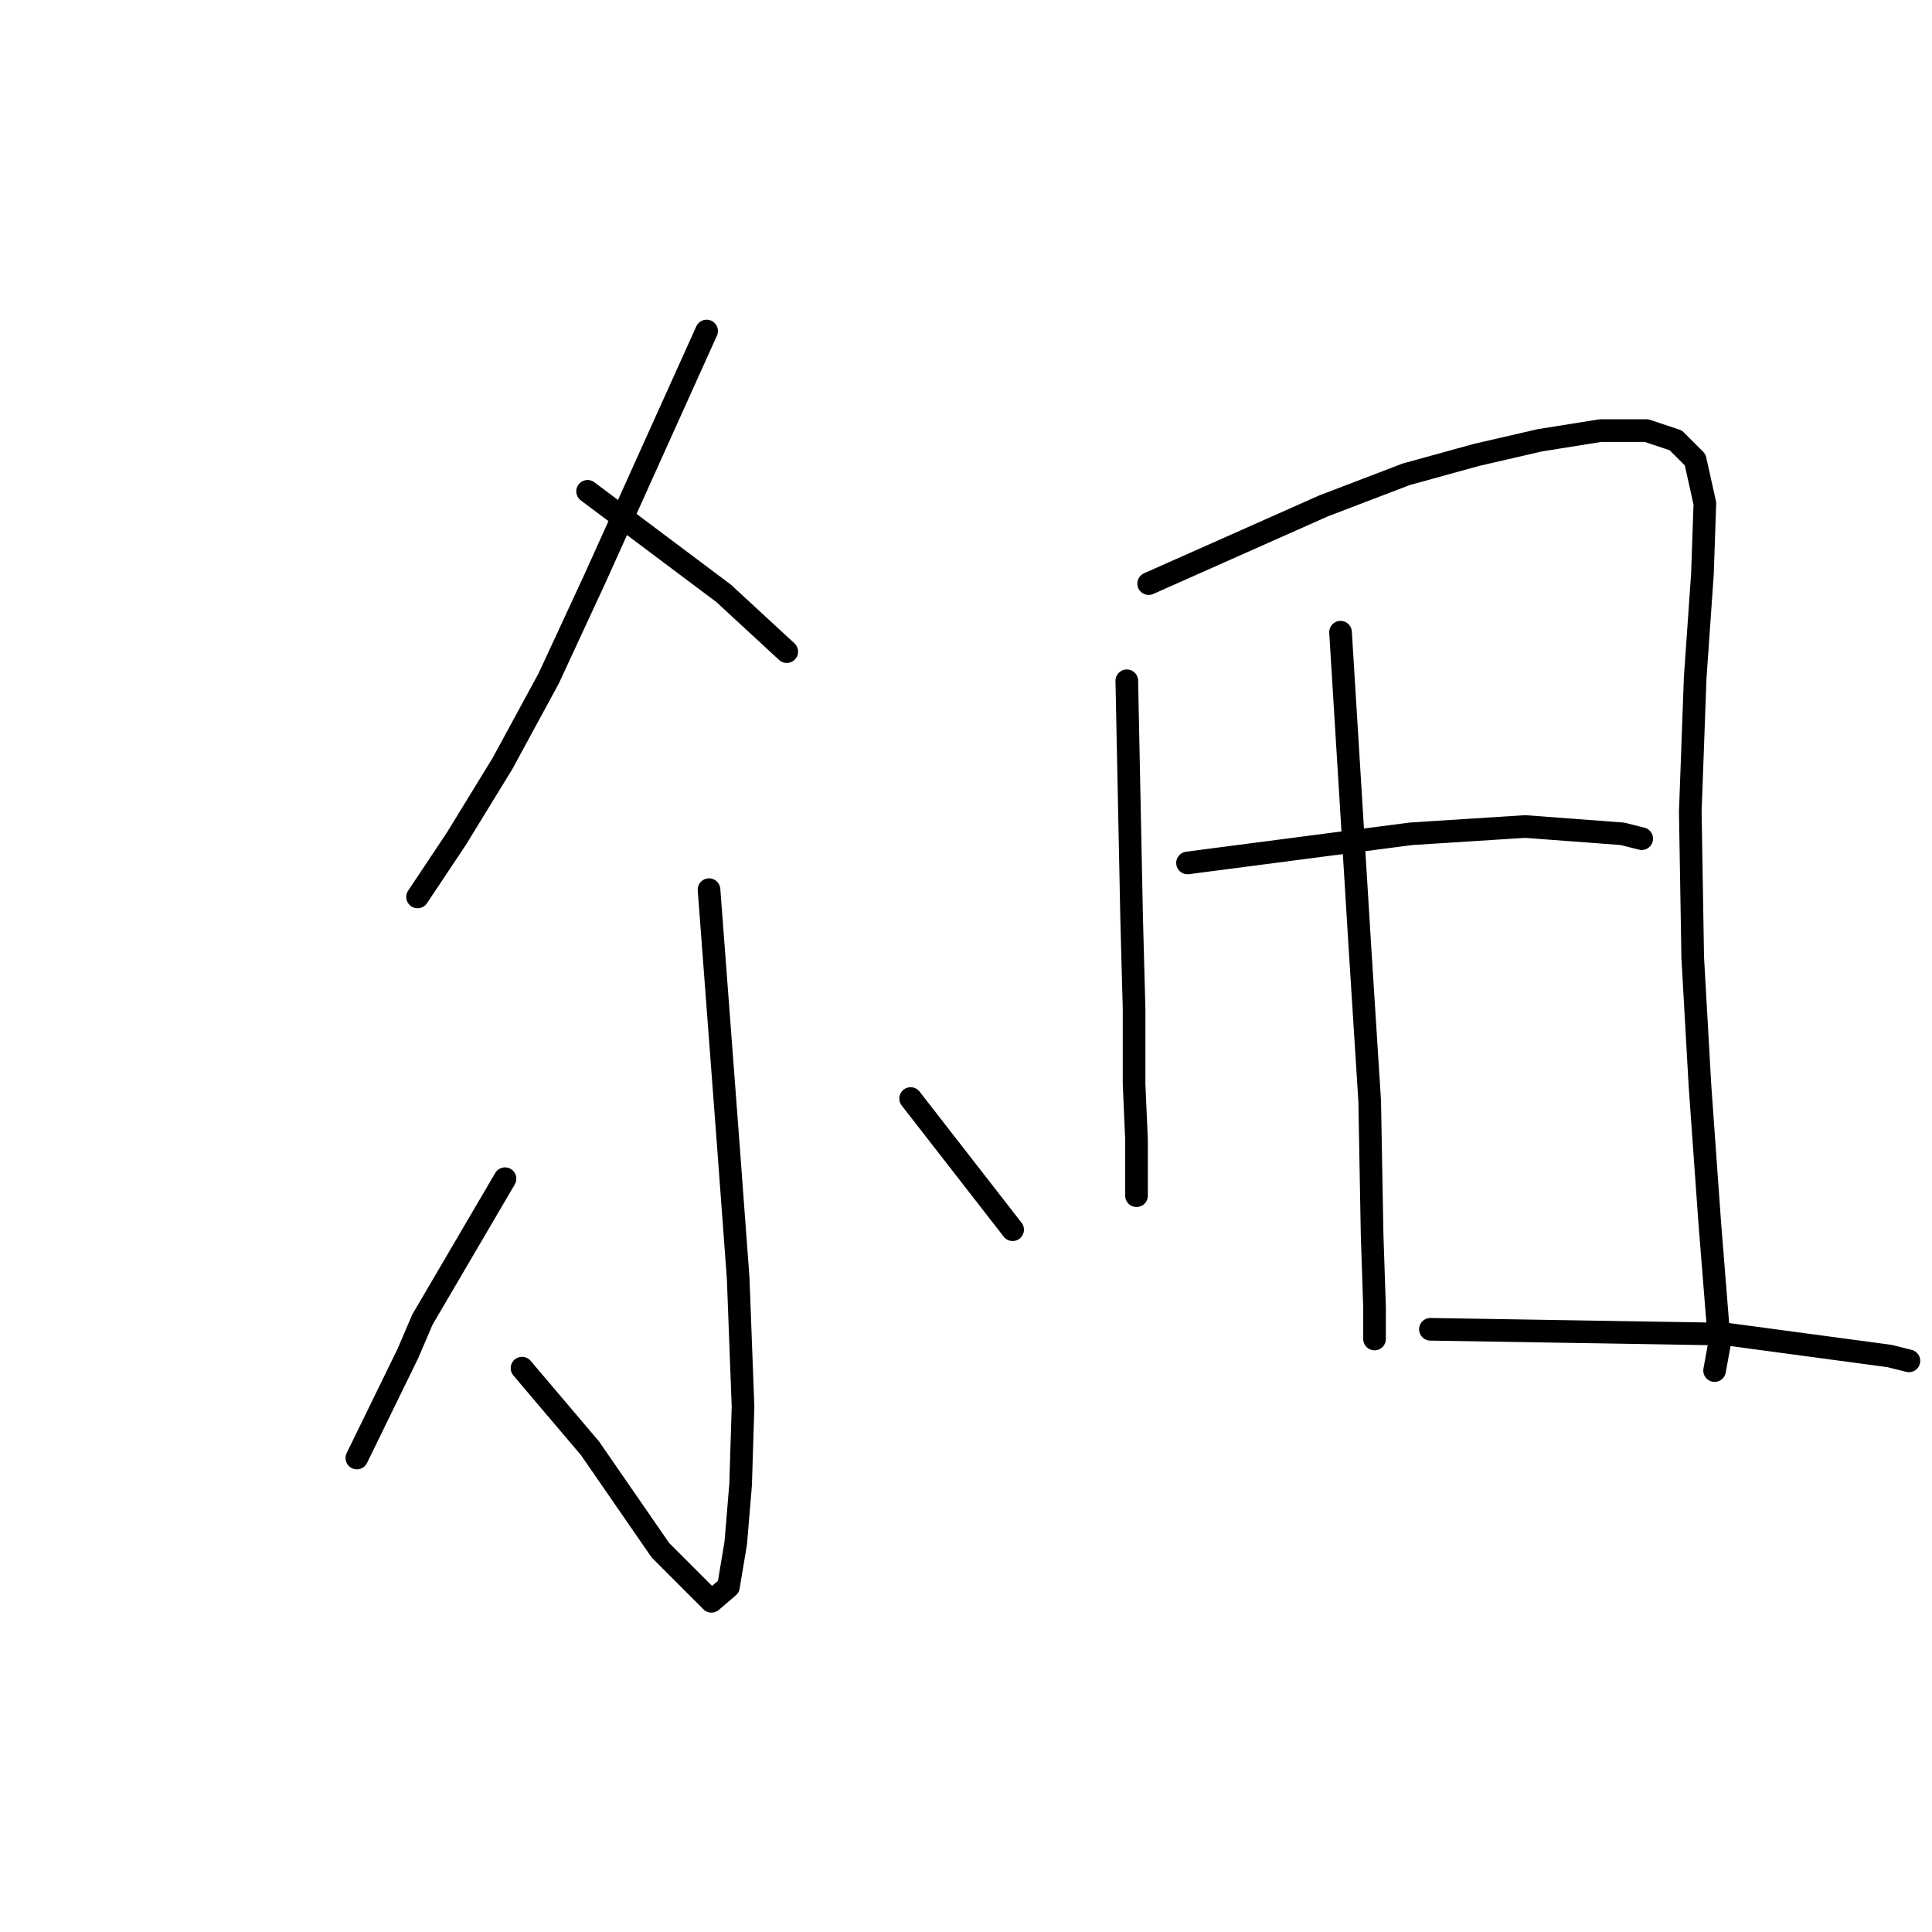 <?xml version="1.0" standalone="no"?>
    <svg width="256" height="256" xmlns="http://www.w3.org/2000/svg" version="1.1">
    <polyline stroke="black" stroke-width="3" stroke-linecap="round" fill="transparent" stroke-linejoin="round" points="93.629 43.862 86.226 60.276 78.824 76.689 72.709 89.885 66.594 101.149 60.479 111.126 55.33 118.85 55.33 118.85 " />
        <polyline stroke="black" stroke-width="3" stroke-linecap="round" fill="transparent" stroke-linejoin="round" points="77.859 65.103 86.87 71.862 95.882 78.62 104.249 86.345 104.249 86.345 " />
        <polyline stroke="black" stroke-width="3" stroke-linecap="round" fill="transparent" stroke-linejoin="round" points="93.951 117.885 95.238 134.942 96.525 152 97.813 169.379 98.456 186.436 98.134 196.735 97.491 204.459 96.525 210.253 94.272 212.184 87.514 205.425 78.18 191.908 69.169 181.287 69.169 181.287 " />
        <polyline stroke="black" stroke-width="3" stroke-linecap="round" fill="transparent" stroke-linejoin="round" points="66.916 156.184 61.445 165.517 55.974 174.85 54.042 179.356 47.284 193.195 47.284 193.195 " />
        <polyline stroke="black" stroke-width="3" stroke-linecap="round" fill="transparent" stroke-linejoin="round" points="120.663 145.563 127.422 154.253 134.18 162.942 134.18 162.942 " />
        <polyline stroke="black" stroke-width="3" stroke-linecap="round" fill="transparent" stroke-linejoin="round" points="149.307 90.207 149.629 105.977 149.95 121.747 150.272 133.655 150.272 143.632 150.594 151.034 150.594 157.149 150.594 158.436 150.594 158.436 " />
        <polyline stroke="black" stroke-width="3" stroke-linecap="round" fill="transparent" stroke-linejoin="round" points="152.203 77.333 163.789 72.184 175.376 67.034 186.318 62.85 195.651 60.276 204.019 58.345 212.065 57.057 218.18 57.057 222.042 58.345 224.617 60.919 225.904 66.712 225.582 76.046 224.617 89.885 223.973 107.586 224.295 126.896 225.261 143.954 226.548 161.977 227.835 178.069 227.192 181.609 227.192 181.609 " />
        <polyline stroke="black" stroke-width="3" stroke-linecap="round" fill="transparent" stroke-linejoin="round" points="177.628 83.77 178.916 104.689 180.203 125.609 181.491 145.885 181.812 163.586 182.134 173.241 182.134 177.425 182.134 177.425 " />
        <polyline stroke="black" stroke-width="3" stroke-linecap="round" fill="transparent" stroke-linejoin="round" points="157.353 114.345 172.157 112.414 186.962 110.483 202.088 109.517 214.962 110.483 217.536 111.126 217.536 111.126 " />
        <polyline stroke="black" stroke-width="3" stroke-linecap="round" fill="transparent" stroke-linejoin="round" points="189.537 176.138 209.169 176.459 228.801 176.781 250.364 179.678 252.939 180.321 252.939 180.321 " />
        </svg>